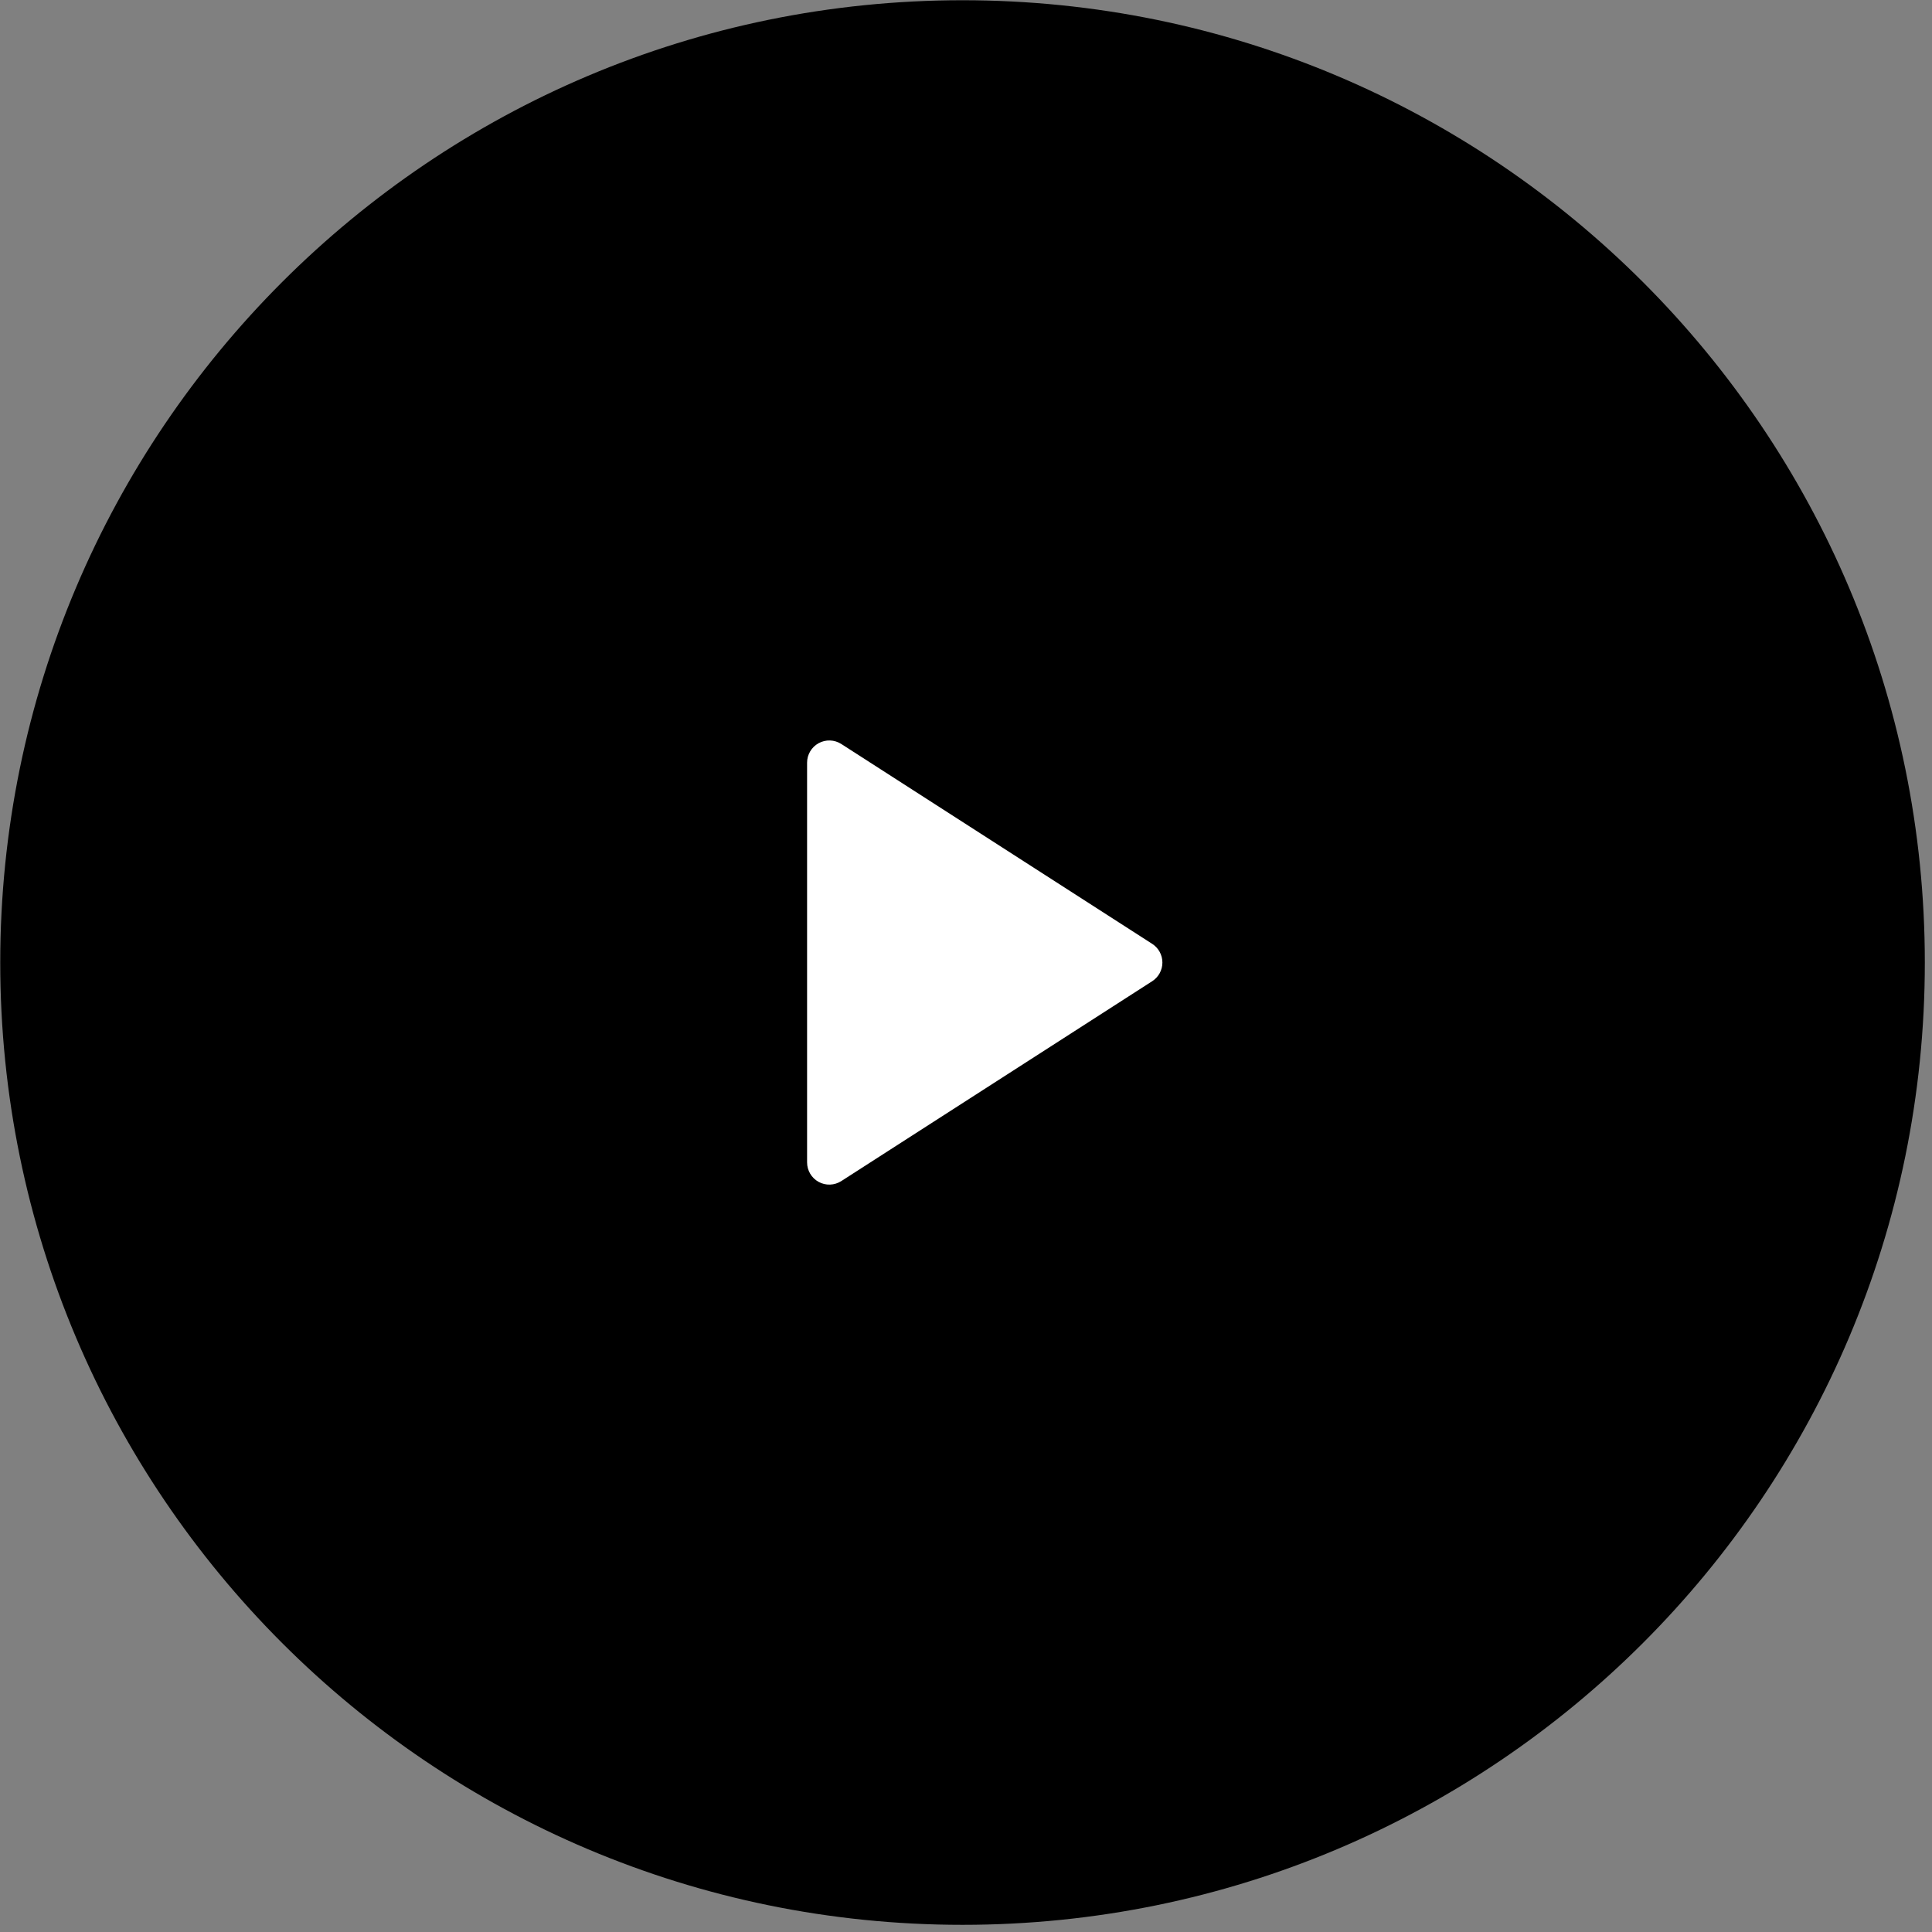 <svg width="87" height="87" viewBox="0 0 87 87" fill="none" xmlns="http://www.w3.org/2000/svg">
<rect x="0" y="0" width="87" height="87" fill="#808080" stroke="none"/>
<path d="M43.344 86.677C67.276 86.677 86.677 67.276 86.677 43.344C86.677 19.412 67.276 0.011 43.344 0.011C19.412 0.011 0.011 19.412 0.011 43.344C0.011 67.276 19.412 86.677 43.344 86.677Z" fill="currentColor"/>
<path d="M37.344 34.344L51.344 43.344L37.344 52.344V34.344Z" fill="white"/>
<path fill-rule="evenodd" clip-rule="evenodd" d="M36.865 33.466C37.186 33.291 37.577 33.305 37.885 33.503L51.885 42.503C52.171 42.687 52.344 43.004 52.344 43.344C52.344 43.684 52.171 44.001 51.885 44.185L37.885 53.185C37.577 53.383 37.186 53.397 36.865 53.222C36.544 53.047 36.344 52.71 36.344 52.344V34.344C36.344 33.978 36.544 33.642 36.865 33.466ZM38.344 36.176V50.512L49.495 43.344L38.344 36.176Z" fill="white"/>
</svg>
